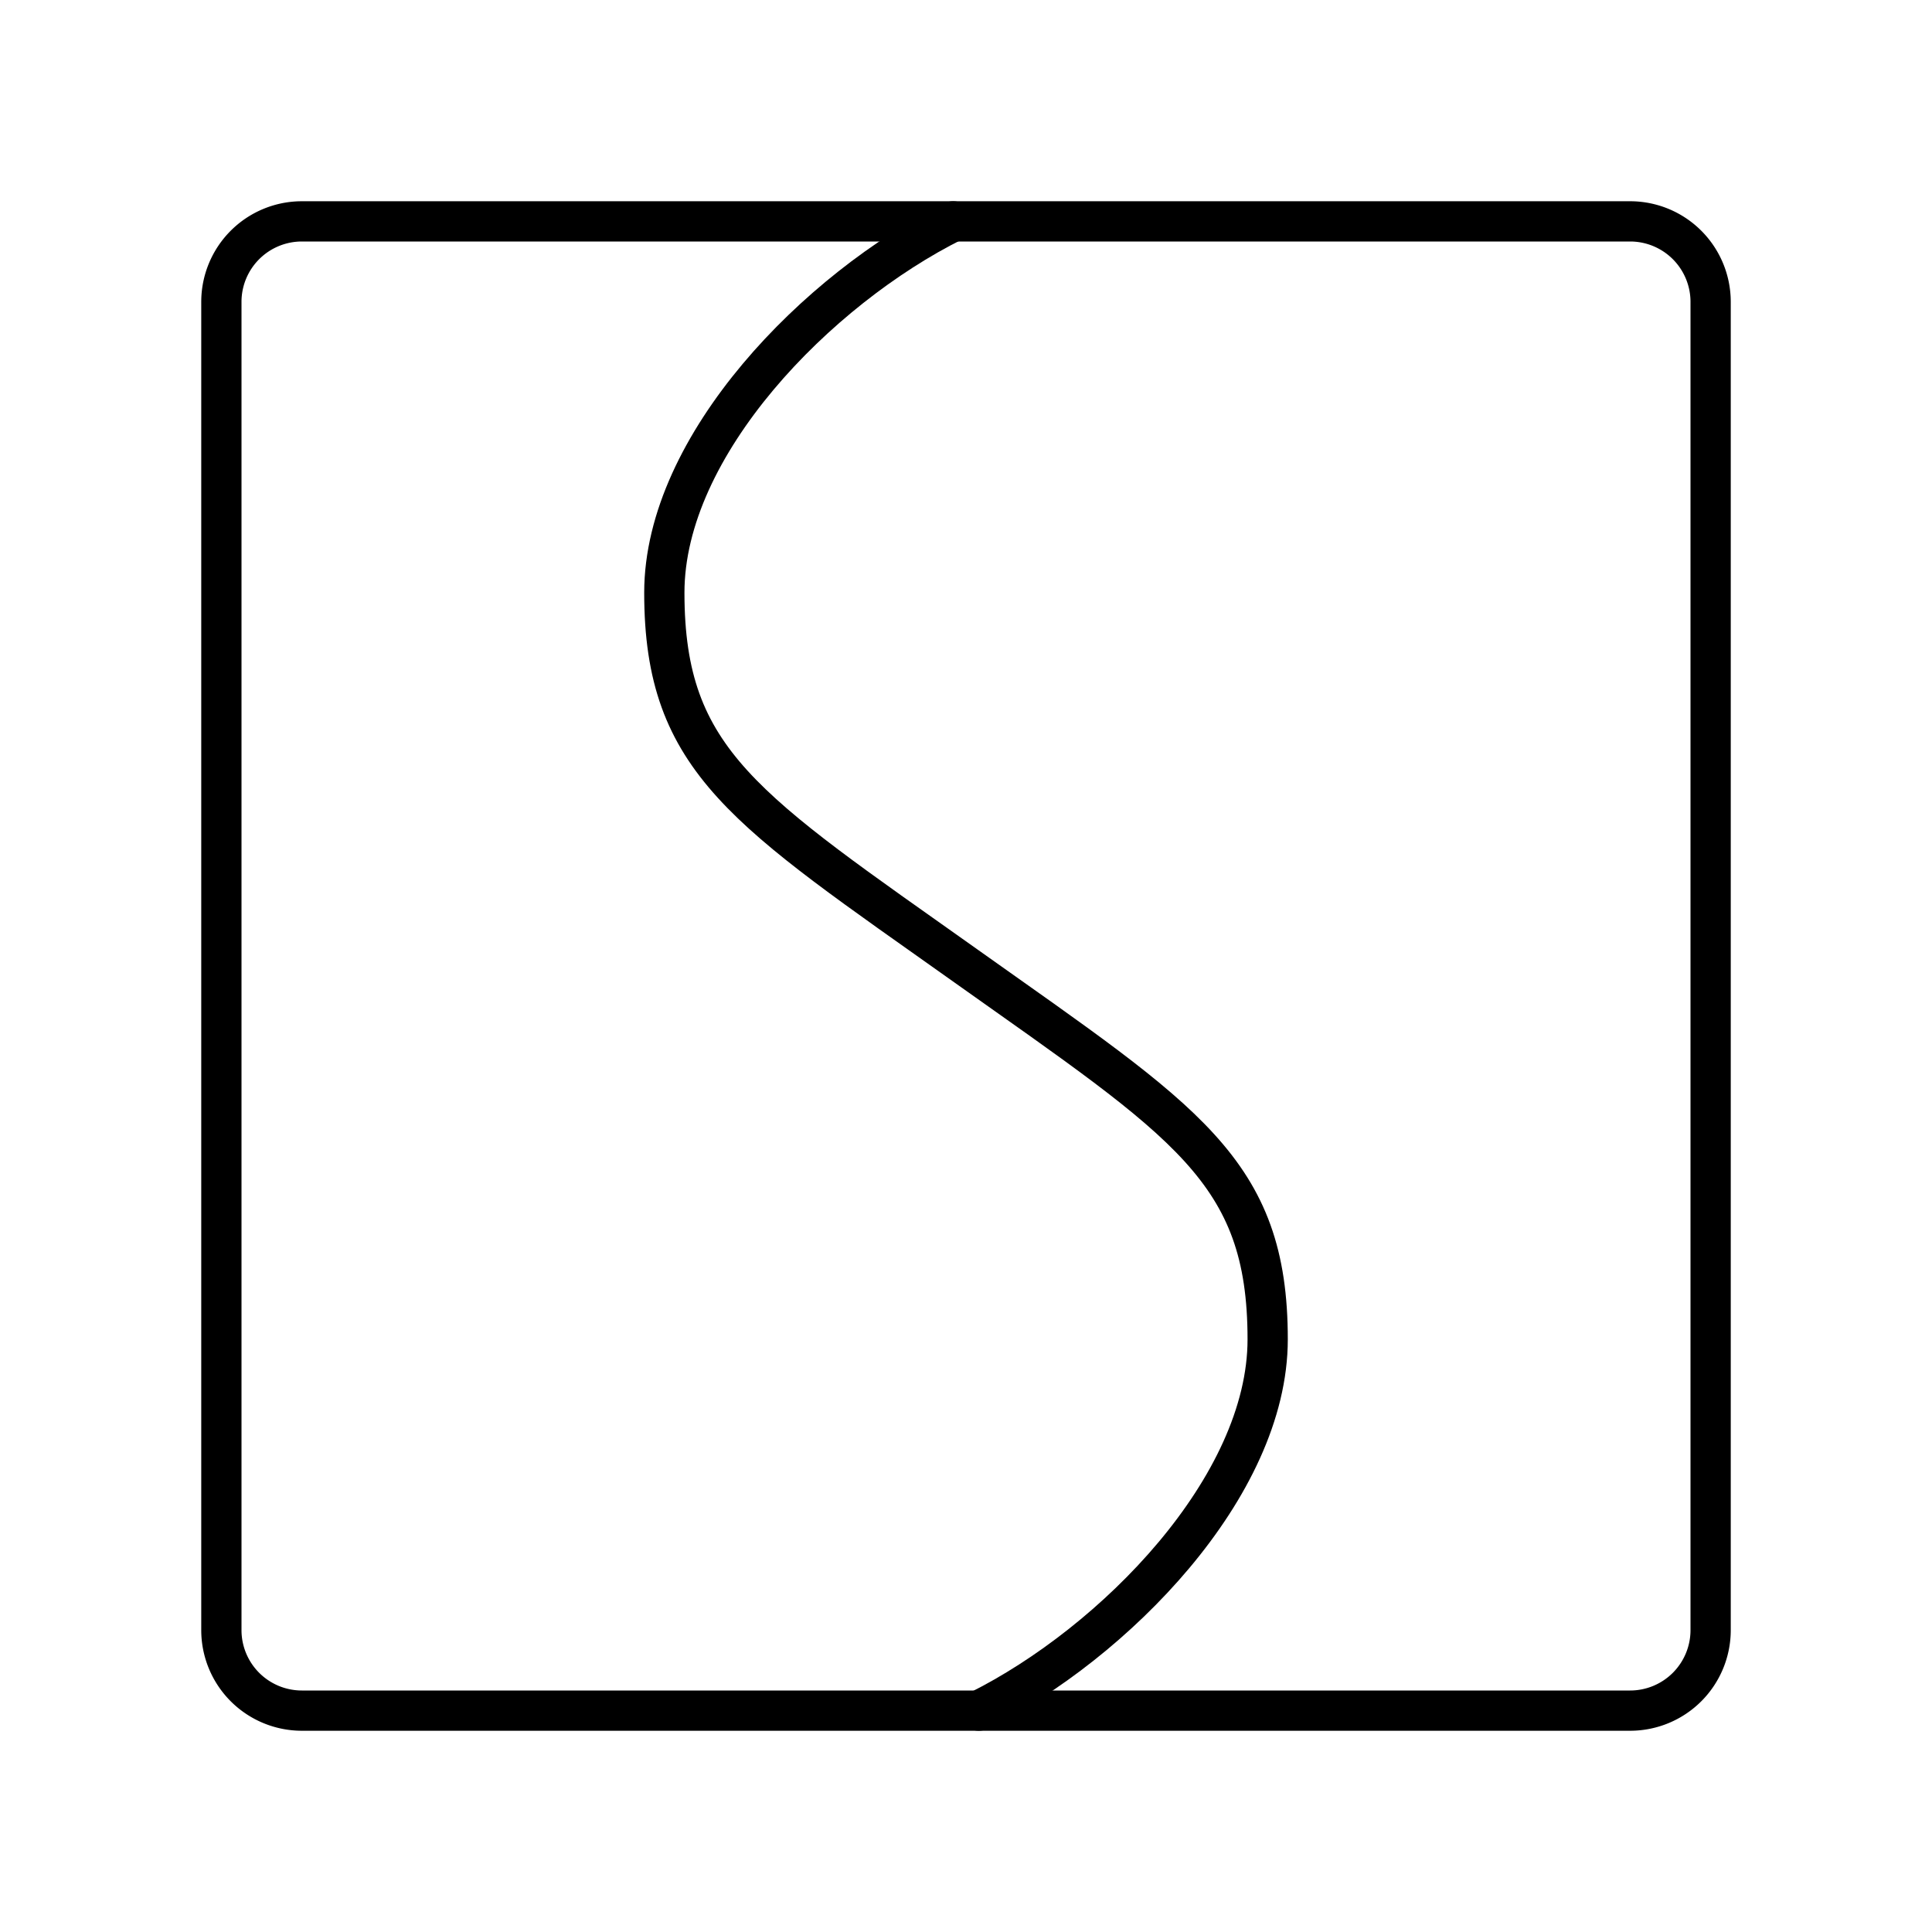 <svg xmlns="http://www.w3.org/2000/svg" width="1em" height="1em" viewBox="0 0 48 48"><path fill="none" stroke="currentColor" stroke-linecap="round" stroke-linejoin="round" d="M40.5 5.5h-33a2 2 0 0 0-2 2v33a2 2 0 0 0 2 2h33a2 2 0 0 0 2-2v-33a2 2 0 0 0-2-2"/><path fill="none" stroke="currentColor" stroke-linecap="round" stroke-linejoin="round" d="M24.318 42.5c3.364-1.678 7.177-5.556 7.177-9.225c0-4.205-2.025-5.391-7.495-9.275s-7.495-5.07-7.495-9.275c0-3.669 3.813-7.547 7.177-9.225"/></svg>
